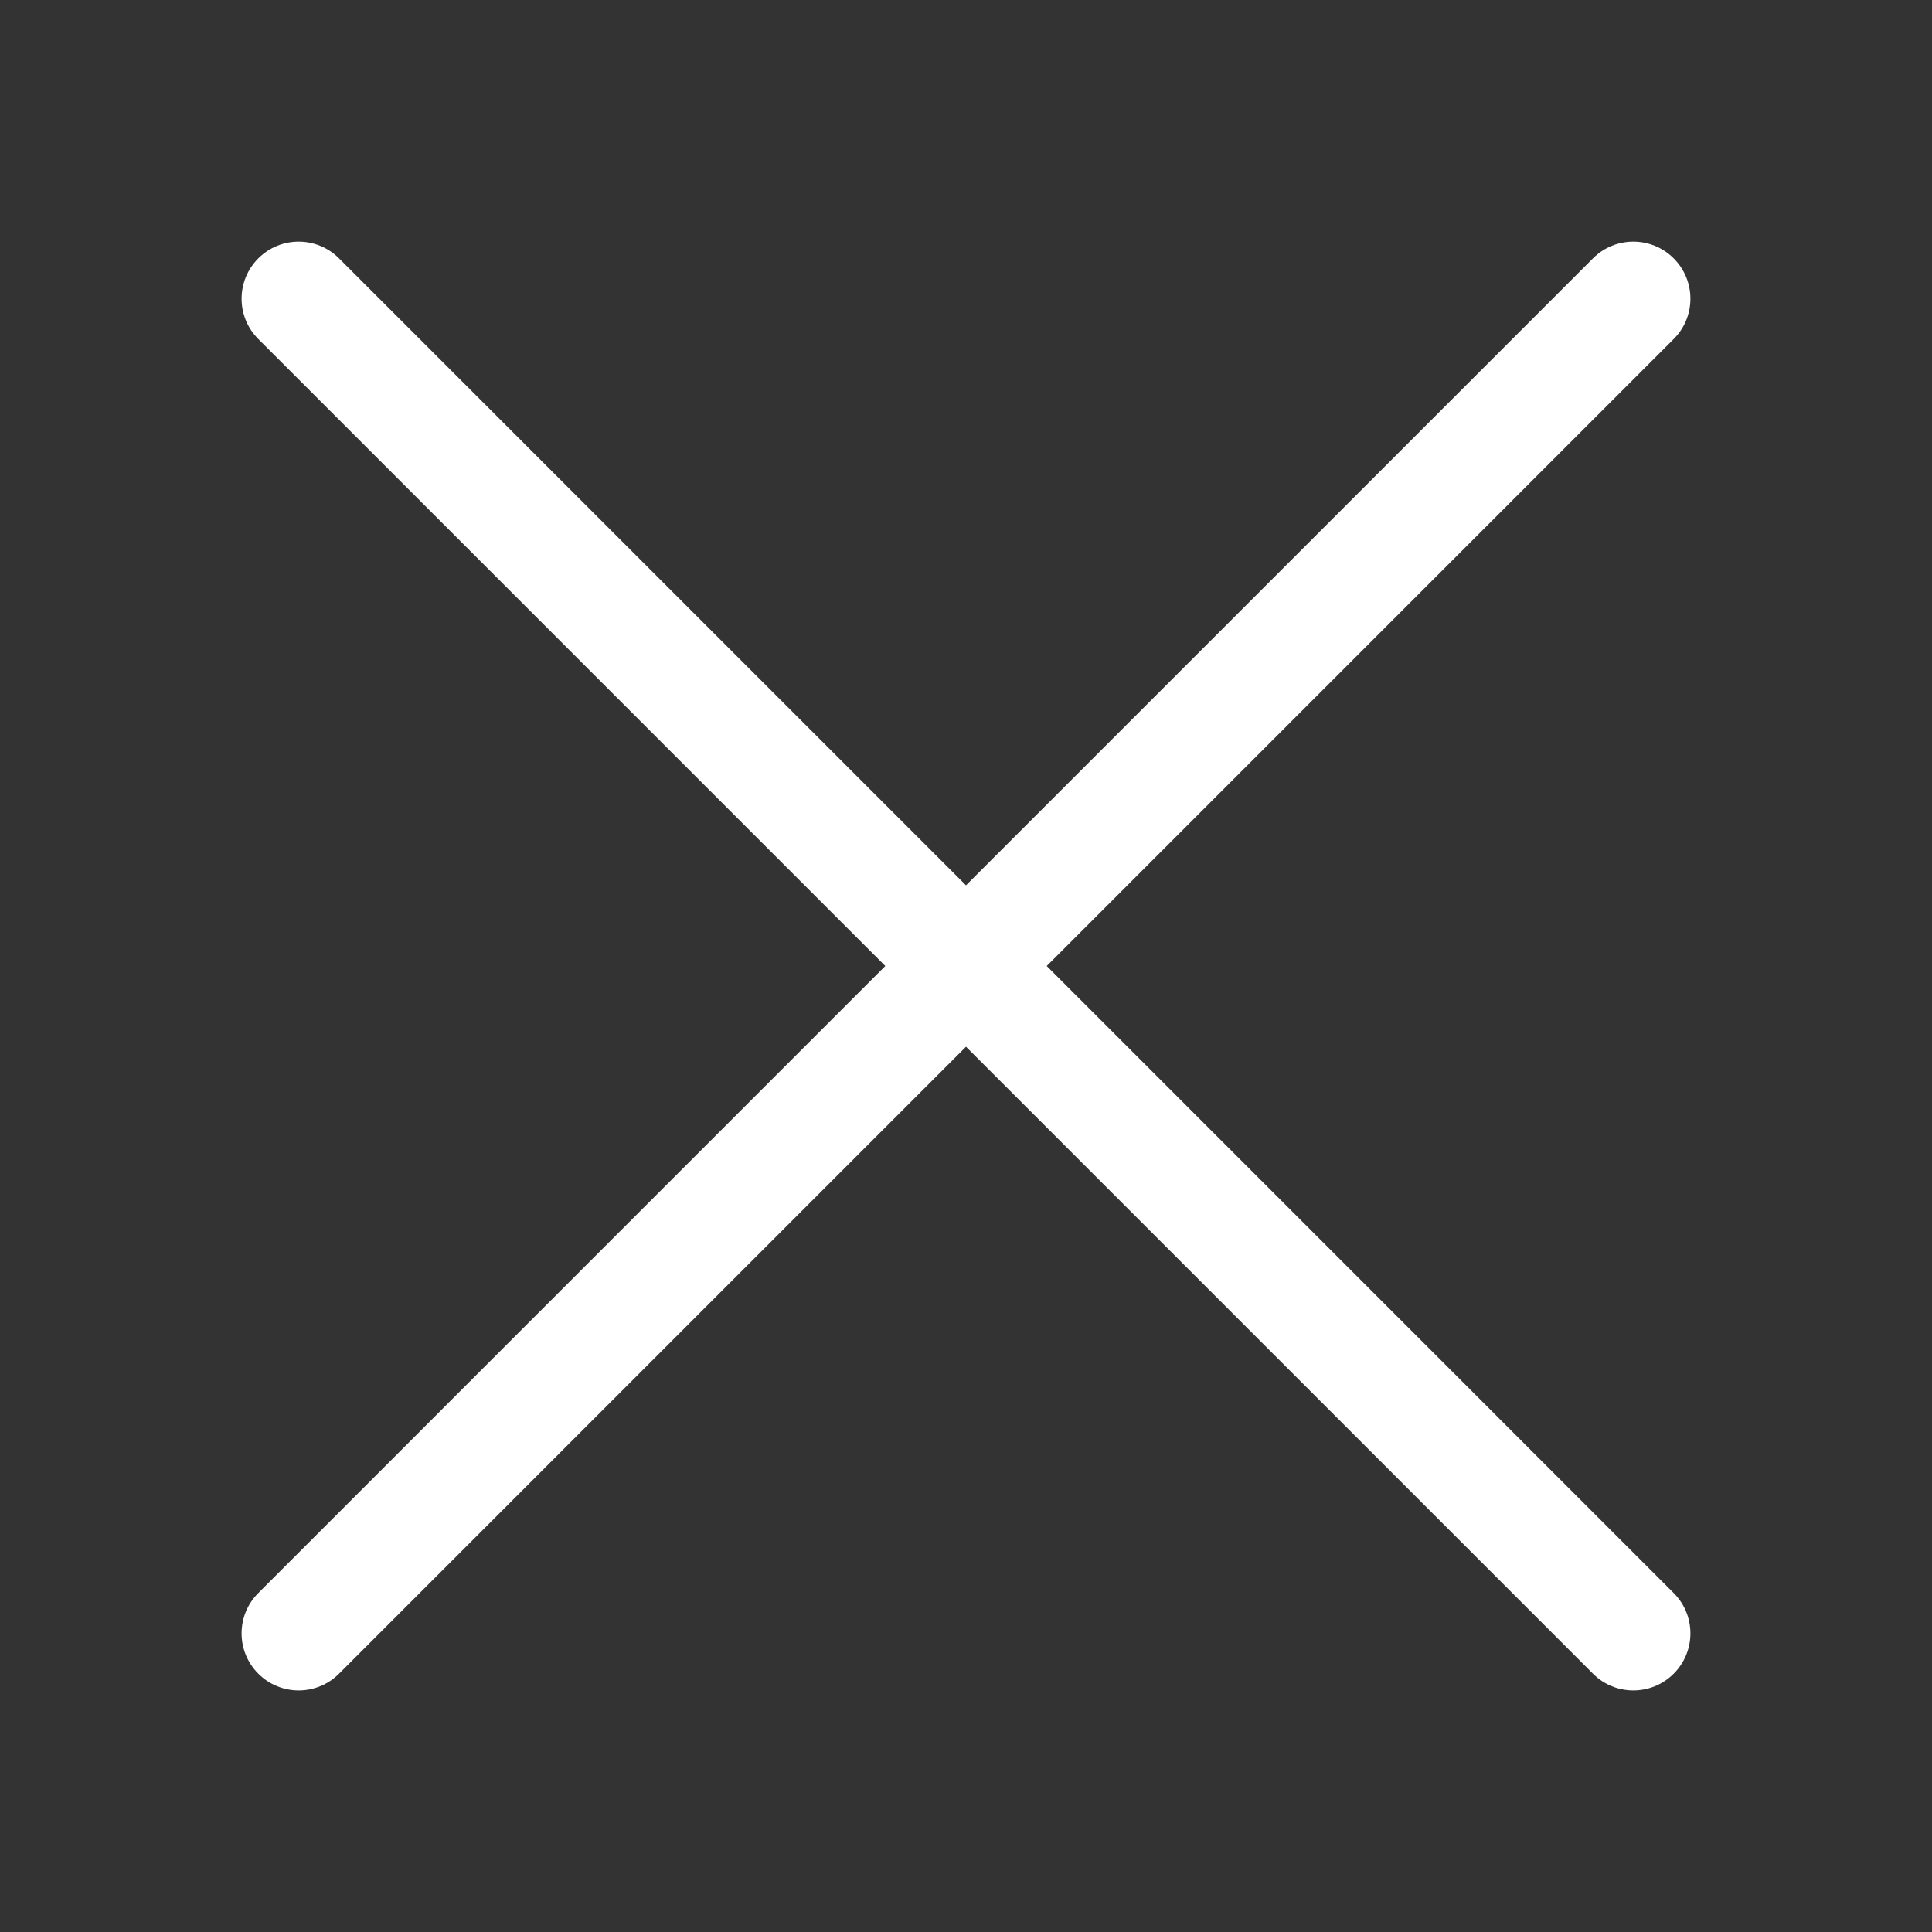 <svg width="32" height="32" viewBox="0 0 32 32" fill="none" xmlns="http://www.w3.org/2000/svg">
<rect x="0" y="0" width="32" height="32" fill="#333333" stroke="none"/>
<path fill-rule="evenodd" clip-rule="evenodd" d="M27.721 4.279C27.352 3.91 26.754 3.91 26.385 4.279L16 14.664L5.615 4.279C5.246 3.91 4.648 3.91 4.279 4.279C3.909 4.648 3.909 5.247 4.279 5.616L14.663 16L4.279 26.385C3.909 26.754 3.909 27.353 4.279 27.722C4.648 28.091 5.246 28.091 5.615 27.722L16 17.337L26.385 27.722C26.754 28.091 27.352 28.091 27.721 27.722C28.091 27.353 28.091 26.754 27.721 26.385L17.337 16L27.721 5.616C28.091 5.247 28.091 4.648 27.721 4.279Z" fill="white"/>
</svg>
